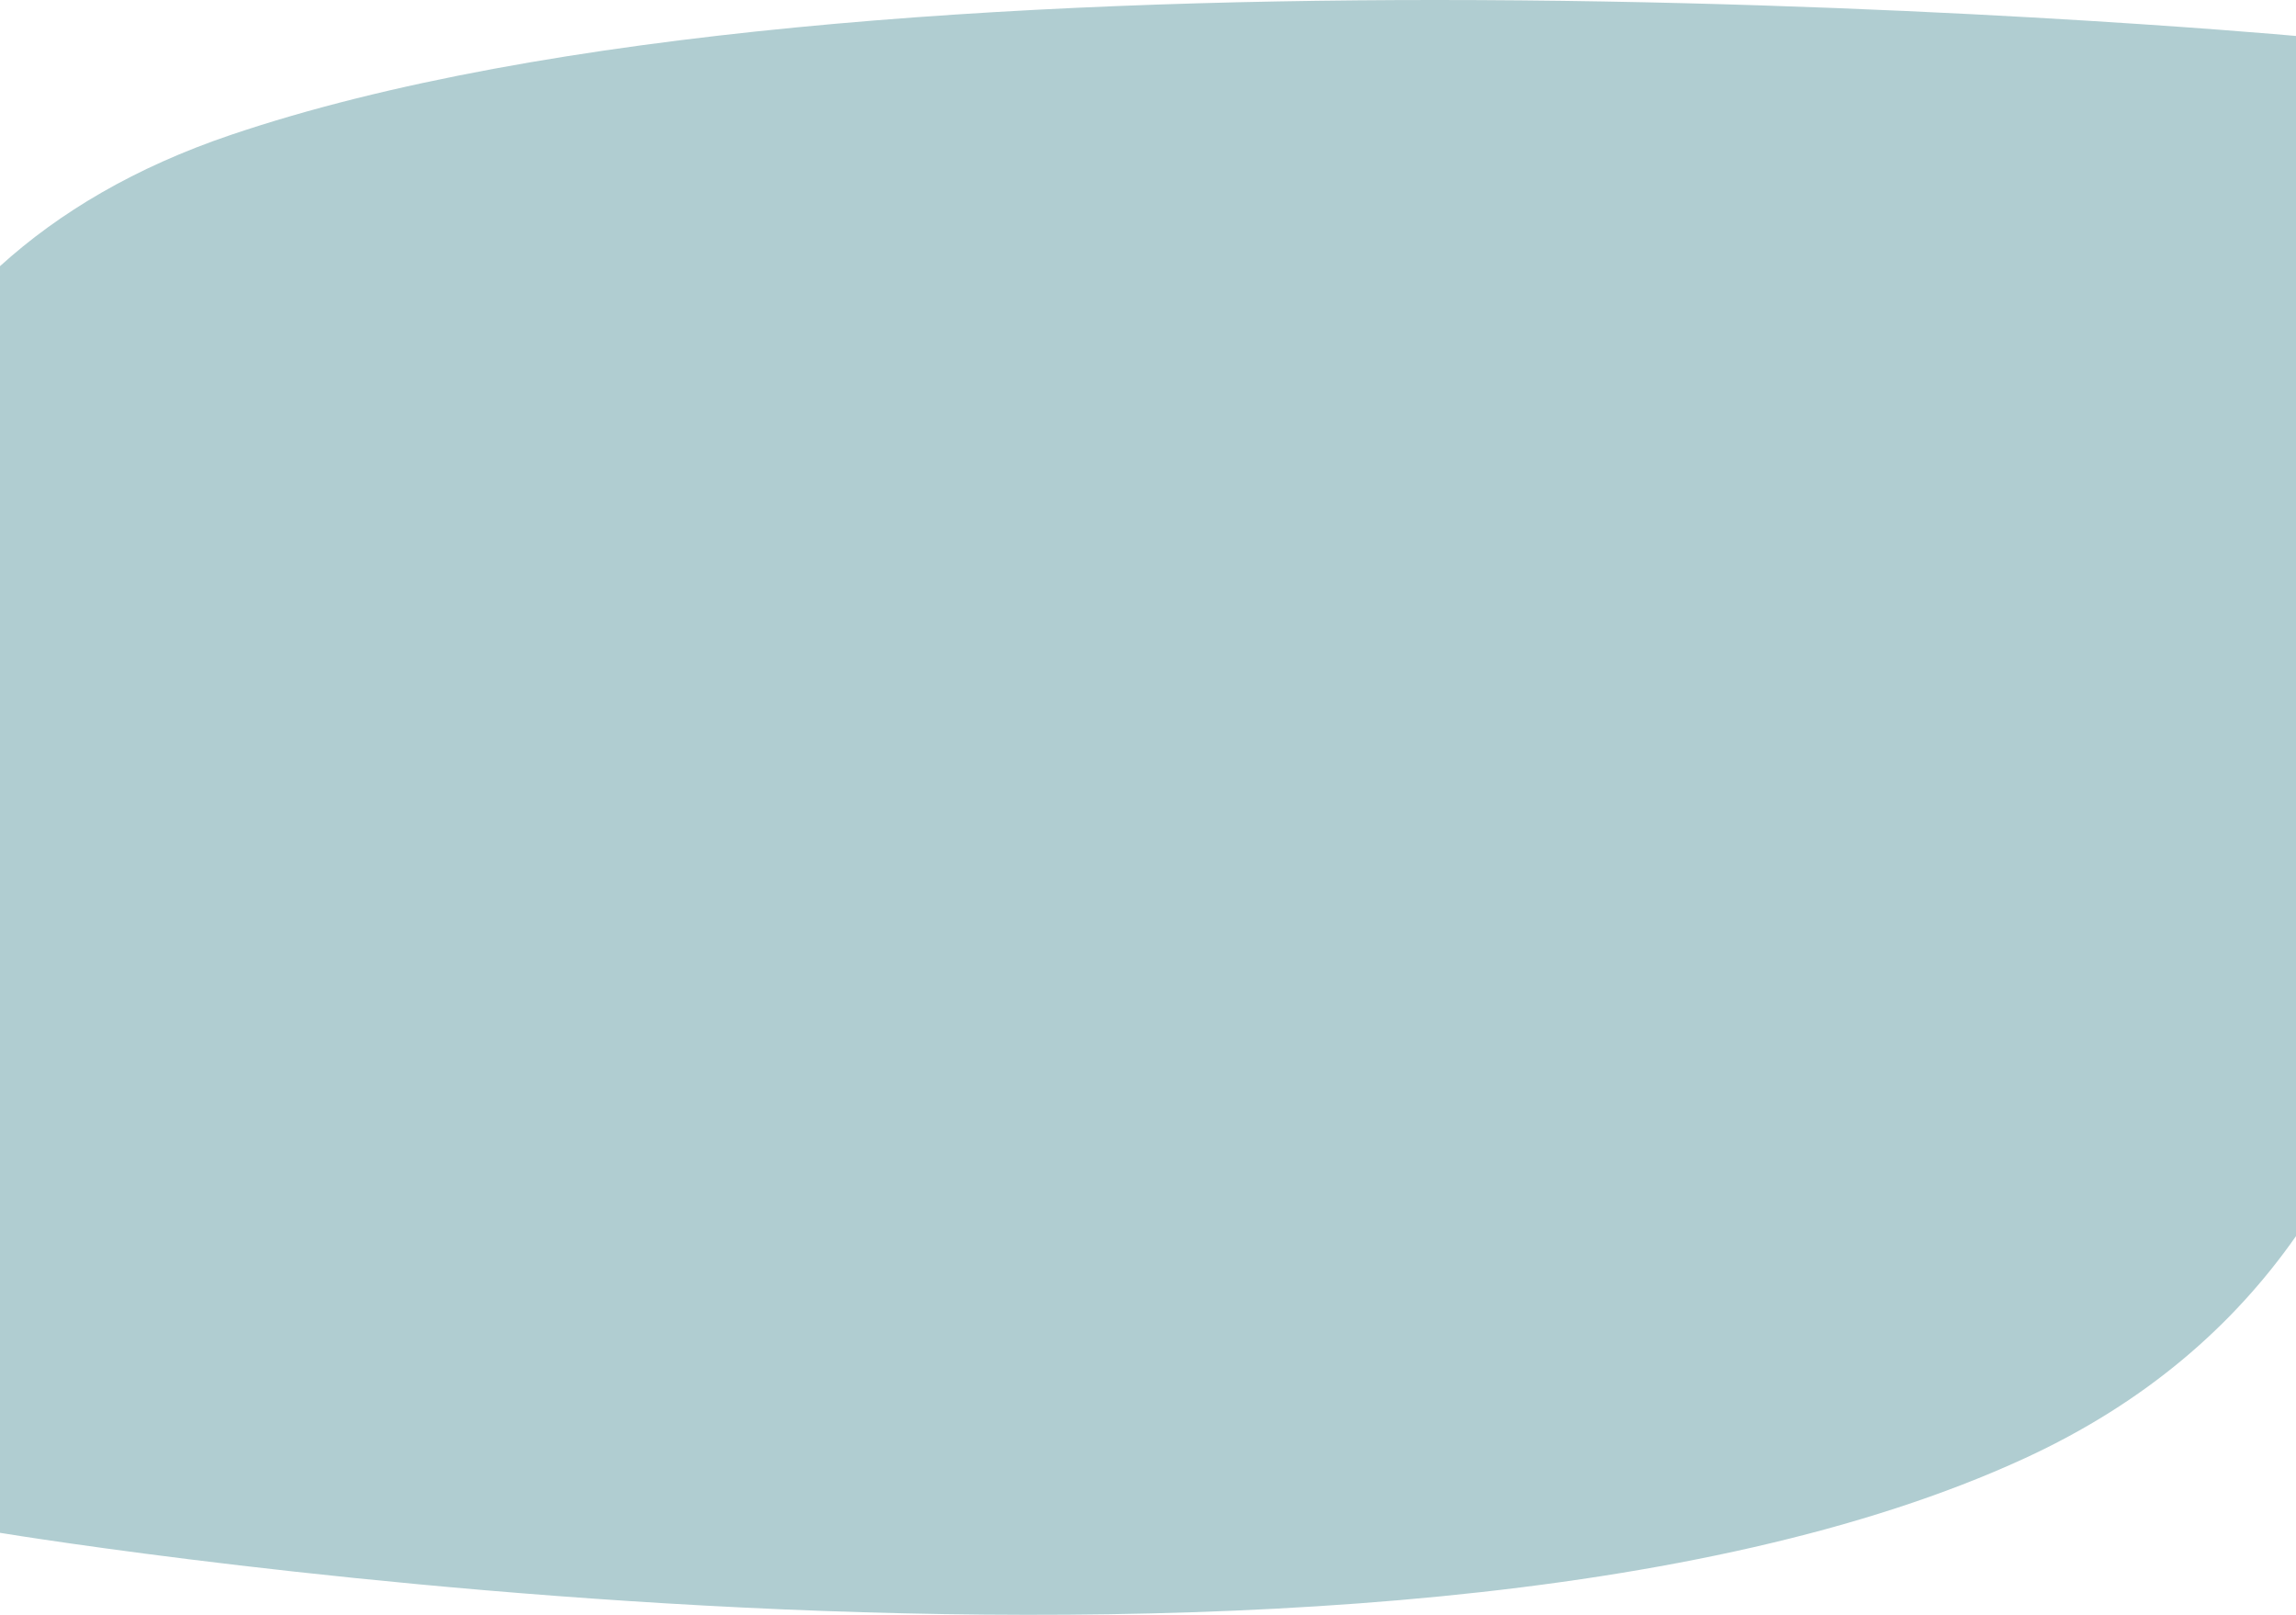 <svg width="1920" height="1350" viewBox="0 0 1920 1350" fill="none" xmlns="http://www.w3.org/2000/svg">
<path fill-rule="evenodd" clip-rule="evenodd" d="M1200.51 5.91053e-07C853.42 0.004 456.333 23.64 193.049 112.769C113.163 139.813 49.751 177.374 0 222.517V1281.44C28.495 1286.11 1152.51 1468.21 1693.33 1219.04C1794.21 1172.56 1867.64 1108.25 1920 1033.39V30.063C1906.36 28.828 1584.05 0.005 1200.7 5.91053e-07C1200.64 -1.96975e-07 1200.58 -1.9706e-07 1200.51 5.91053e-07Z" fill="#B0CDD1"/>
</svg>
